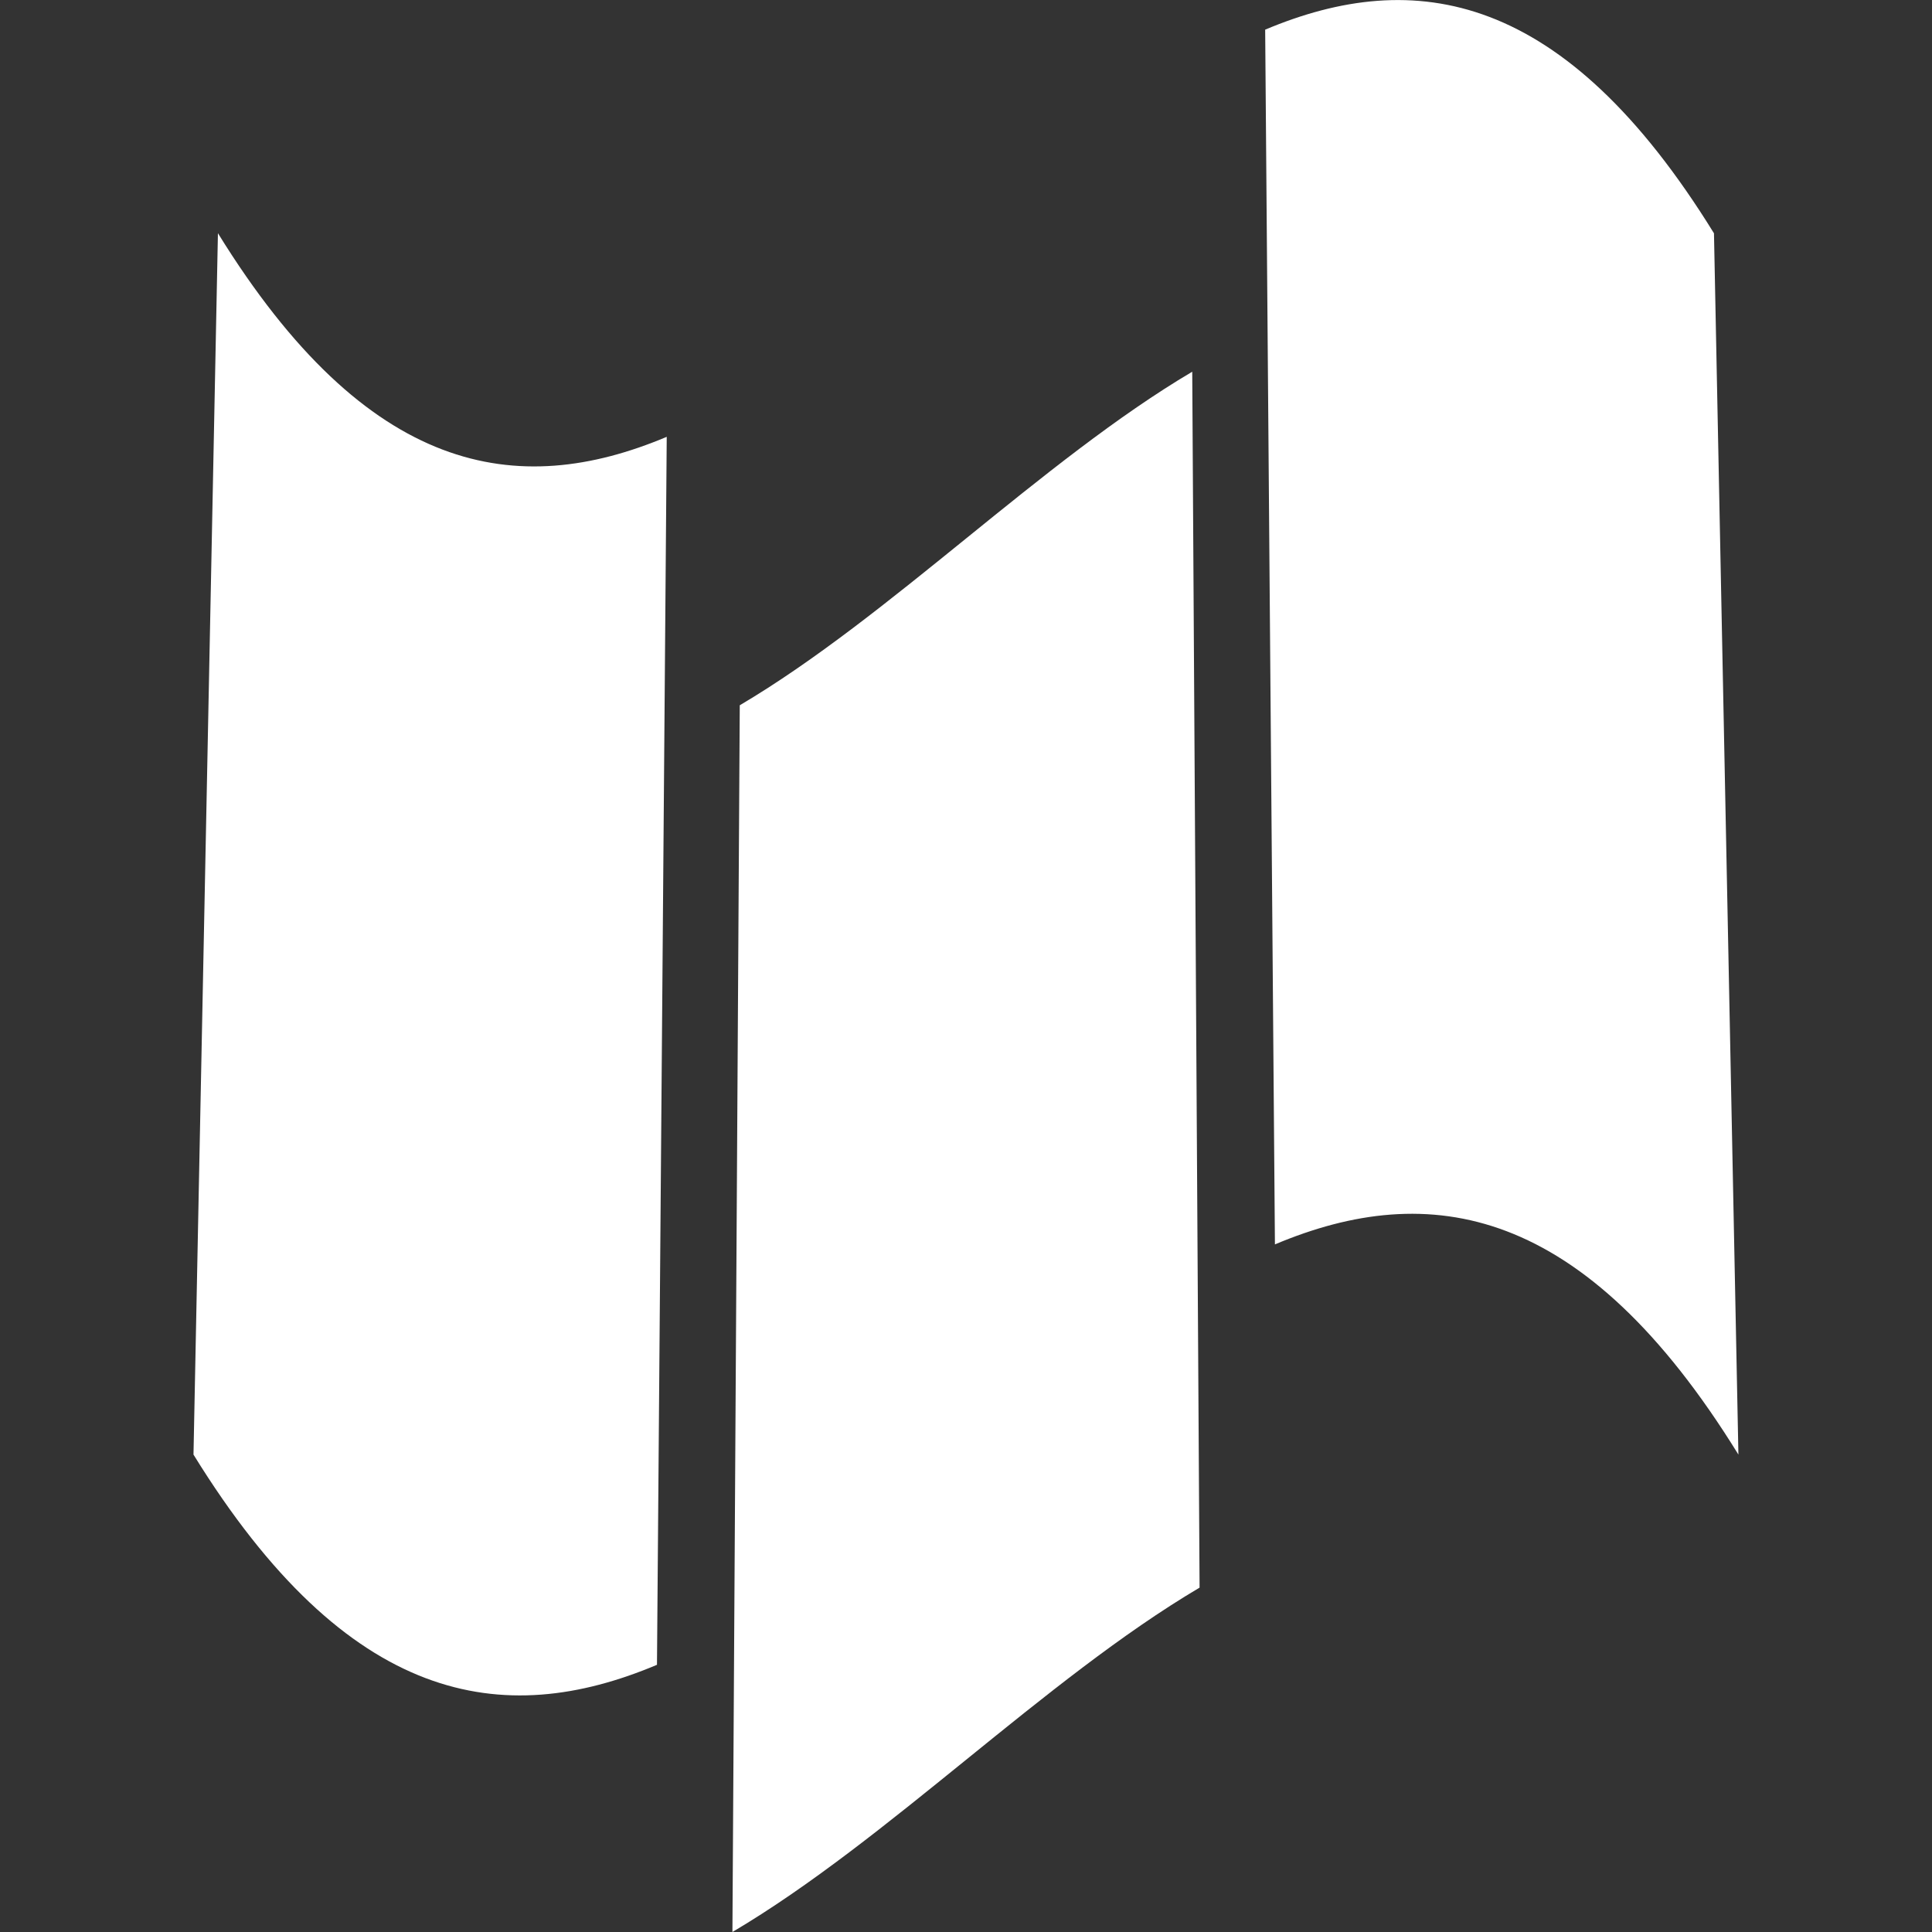 <?xml version="1.0" encoding="utf-8"?>
<!-- Generator: Adobe Illustrator 17.0.0, SVG Export Plug-In . SVG Version: 6.00 Build 0)  -->
<!DOCTYPE svg PUBLIC "-//W3C//DTD SVG 1.1//EN" "http://www.w3.org/Graphics/SVG/1.1/DTD/svg11.dtd">
<svg version="1.1" id="Layer_1" xmlns="http://www.w3.org/2000/svg" xmlns:xlink="http://www.w3.org/1999/xlink" x="0px" y="0px"
	 width="20px" height="20px" viewBox="0 0 20 20" enable-background="new 0 0 20 20" xml:space="preserve">
<rect x="0" y="0" width="20" height="20" fill="#333333" stroke="none"/>
<path fill="#FFFFFF" d="M2.256,2.414c1.549,2.509,3.097,2.76,4.646,2.108c-0.034,4.237-0.067,8.474-0.101,12.712
	c-1.599,0.674-3.199,0.415-4.798-2.176C2.088,10.843,2.172,6.629,2.256,2.414z"/>
<path fill="#FFFFFF" d="M7.658,7.301c1.561-0.923,3.123-2.529,4.684-3.453c0.025,4.196,0.051,8.391,0.076,12.587
	C10.806,17.389,9.194,19.047,7.582,20C7.607,15.767,7.633,11.534,7.658,7.301z"/>
<path fill="#FFFFFF" d="M13.097,0.307c1.549-0.652,3.097-0.401,4.646,2.108c0.084,4.214,0.169,8.428,0.253,12.643
	c-1.599-2.591-3.199-2.85-4.798-2.176C13.165,8.689,13.131,4.498,13.097,0.307z"/>
</svg>

